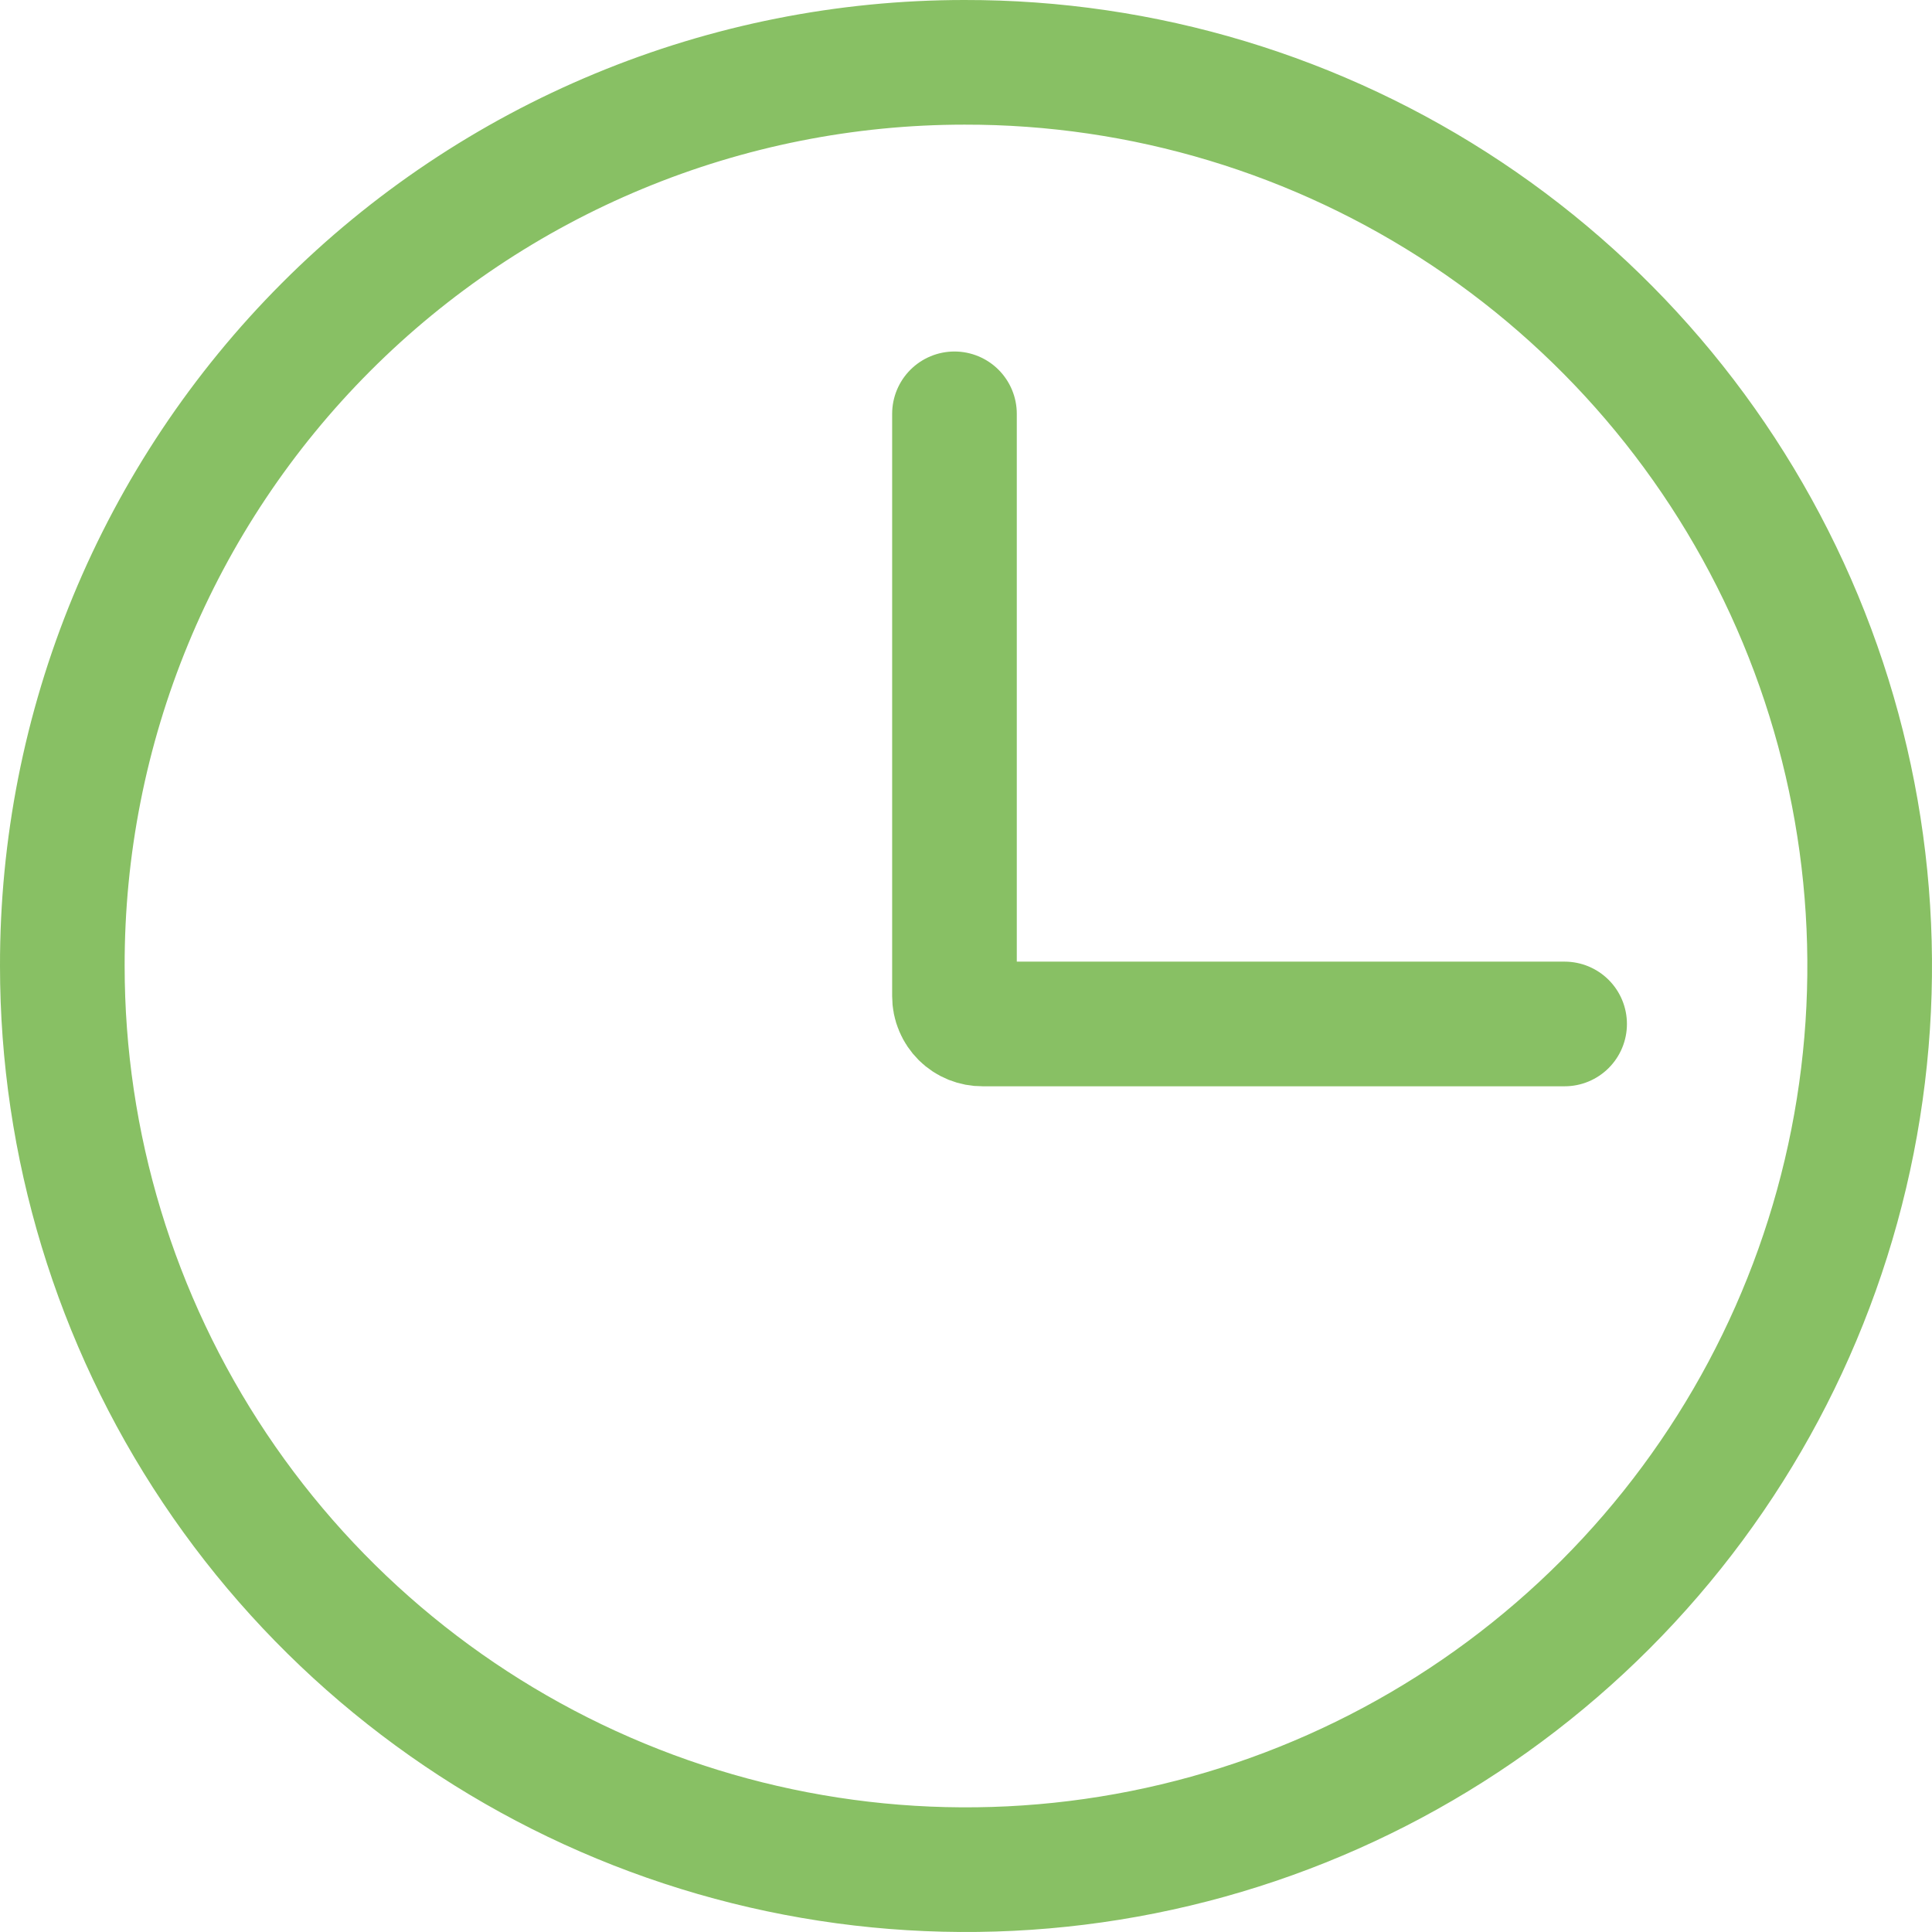 <svg width="62" height="62" viewBox="0 0 62 62" fill="none" xmlns="http://www.w3.org/2000/svg">
<path d="M2 31C2 36.738 3.702 42.347 6.891 47.117C10.08 51.887 14.612 55.604 19.914 57.797C25.216 59.991 31.049 60.562 36.676 59.439C42.303 58.316 47.47 55.549 51.524 51.489C55.578 47.428 58.336 42.256 59.449 36.627C60.562 30.998 59.981 25.166 57.778 19.868C55.575 14.569 51.851 10.044 47.075 6.863C42.3 3.683 36.688 1.99 30.95 2C27.144 2 23.375 2.751 19.86 4.209C16.344 5.667 13.15 7.804 10.462 10.497C7.773 13.191 5.641 16.388 4.189 19.906C2.737 23.424 1.993 27.194 2 31" stroke="#88C064" stroke-width="4" stroke-miterlimit="10" stroke-linecap="round"/>
<path d="M50.21 32.86H31.53C31.412 32.861 31.296 32.839 31.186 32.795C31.077 32.751 30.978 32.686 30.894 32.603C30.811 32.52 30.744 32.422 30.699 32.313C30.653 32.205 30.63 32.088 30.63 31.97V13.28" stroke="#88C064" stroke-width="4" stroke-miterlimit="10" stroke-linecap="round"/>
</svg>
